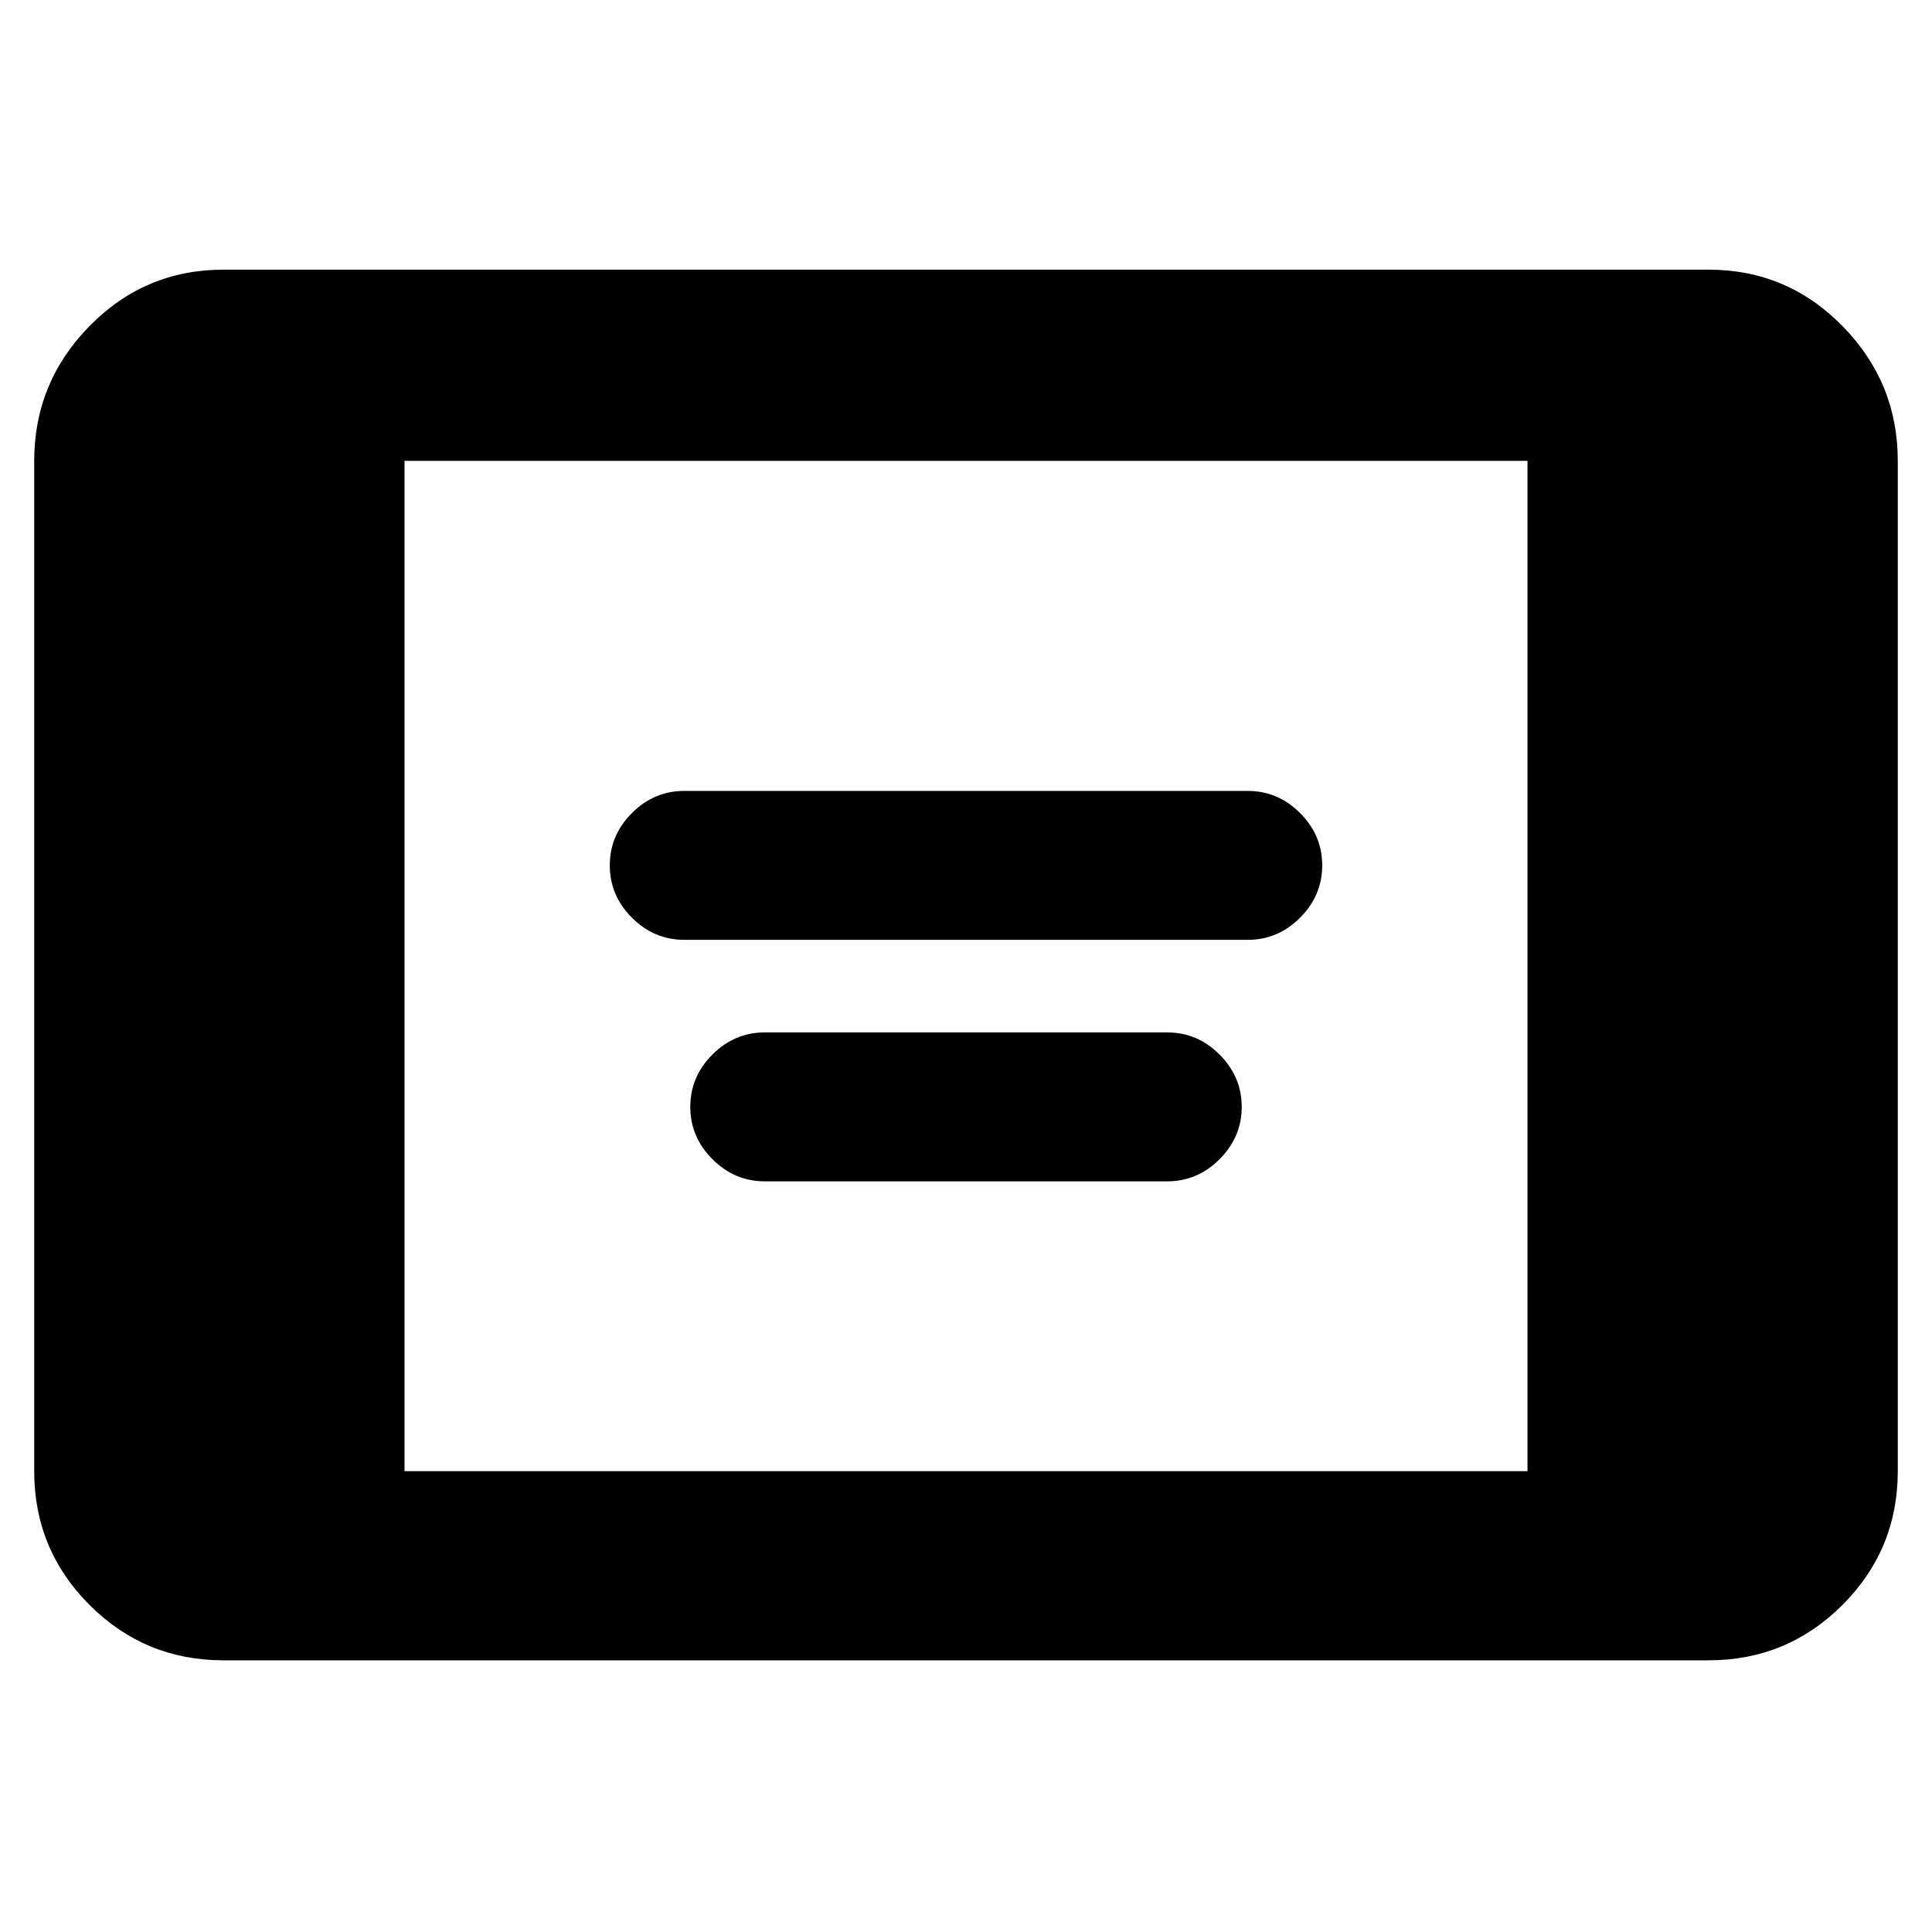 <svg xmlns="http://www.w3.org/2000/svg" width="48" height="48" viewBox="0 -960 960 960"><path d="M111-135q-39 0-66.5-27.5T17-229v-502q0-39 27.5-67t66.5-28h738q39 0 66.5 28t27.5 67v502q0 39-27.5 66.5T849-135H111Zm90-94h558v-502H201v502Zm139-264q-15 0-26-11t-11-26q0-15 11-26t26-11h280q15 0 26 11t11 26q0 15-11 26t-26 11H340Zm40 120q-15 0-26-11t-11-26q0-15 11-26t26-11h200q15 0 26 11t11 26q0 15-11 26t-26 11H380Z"/></svg>